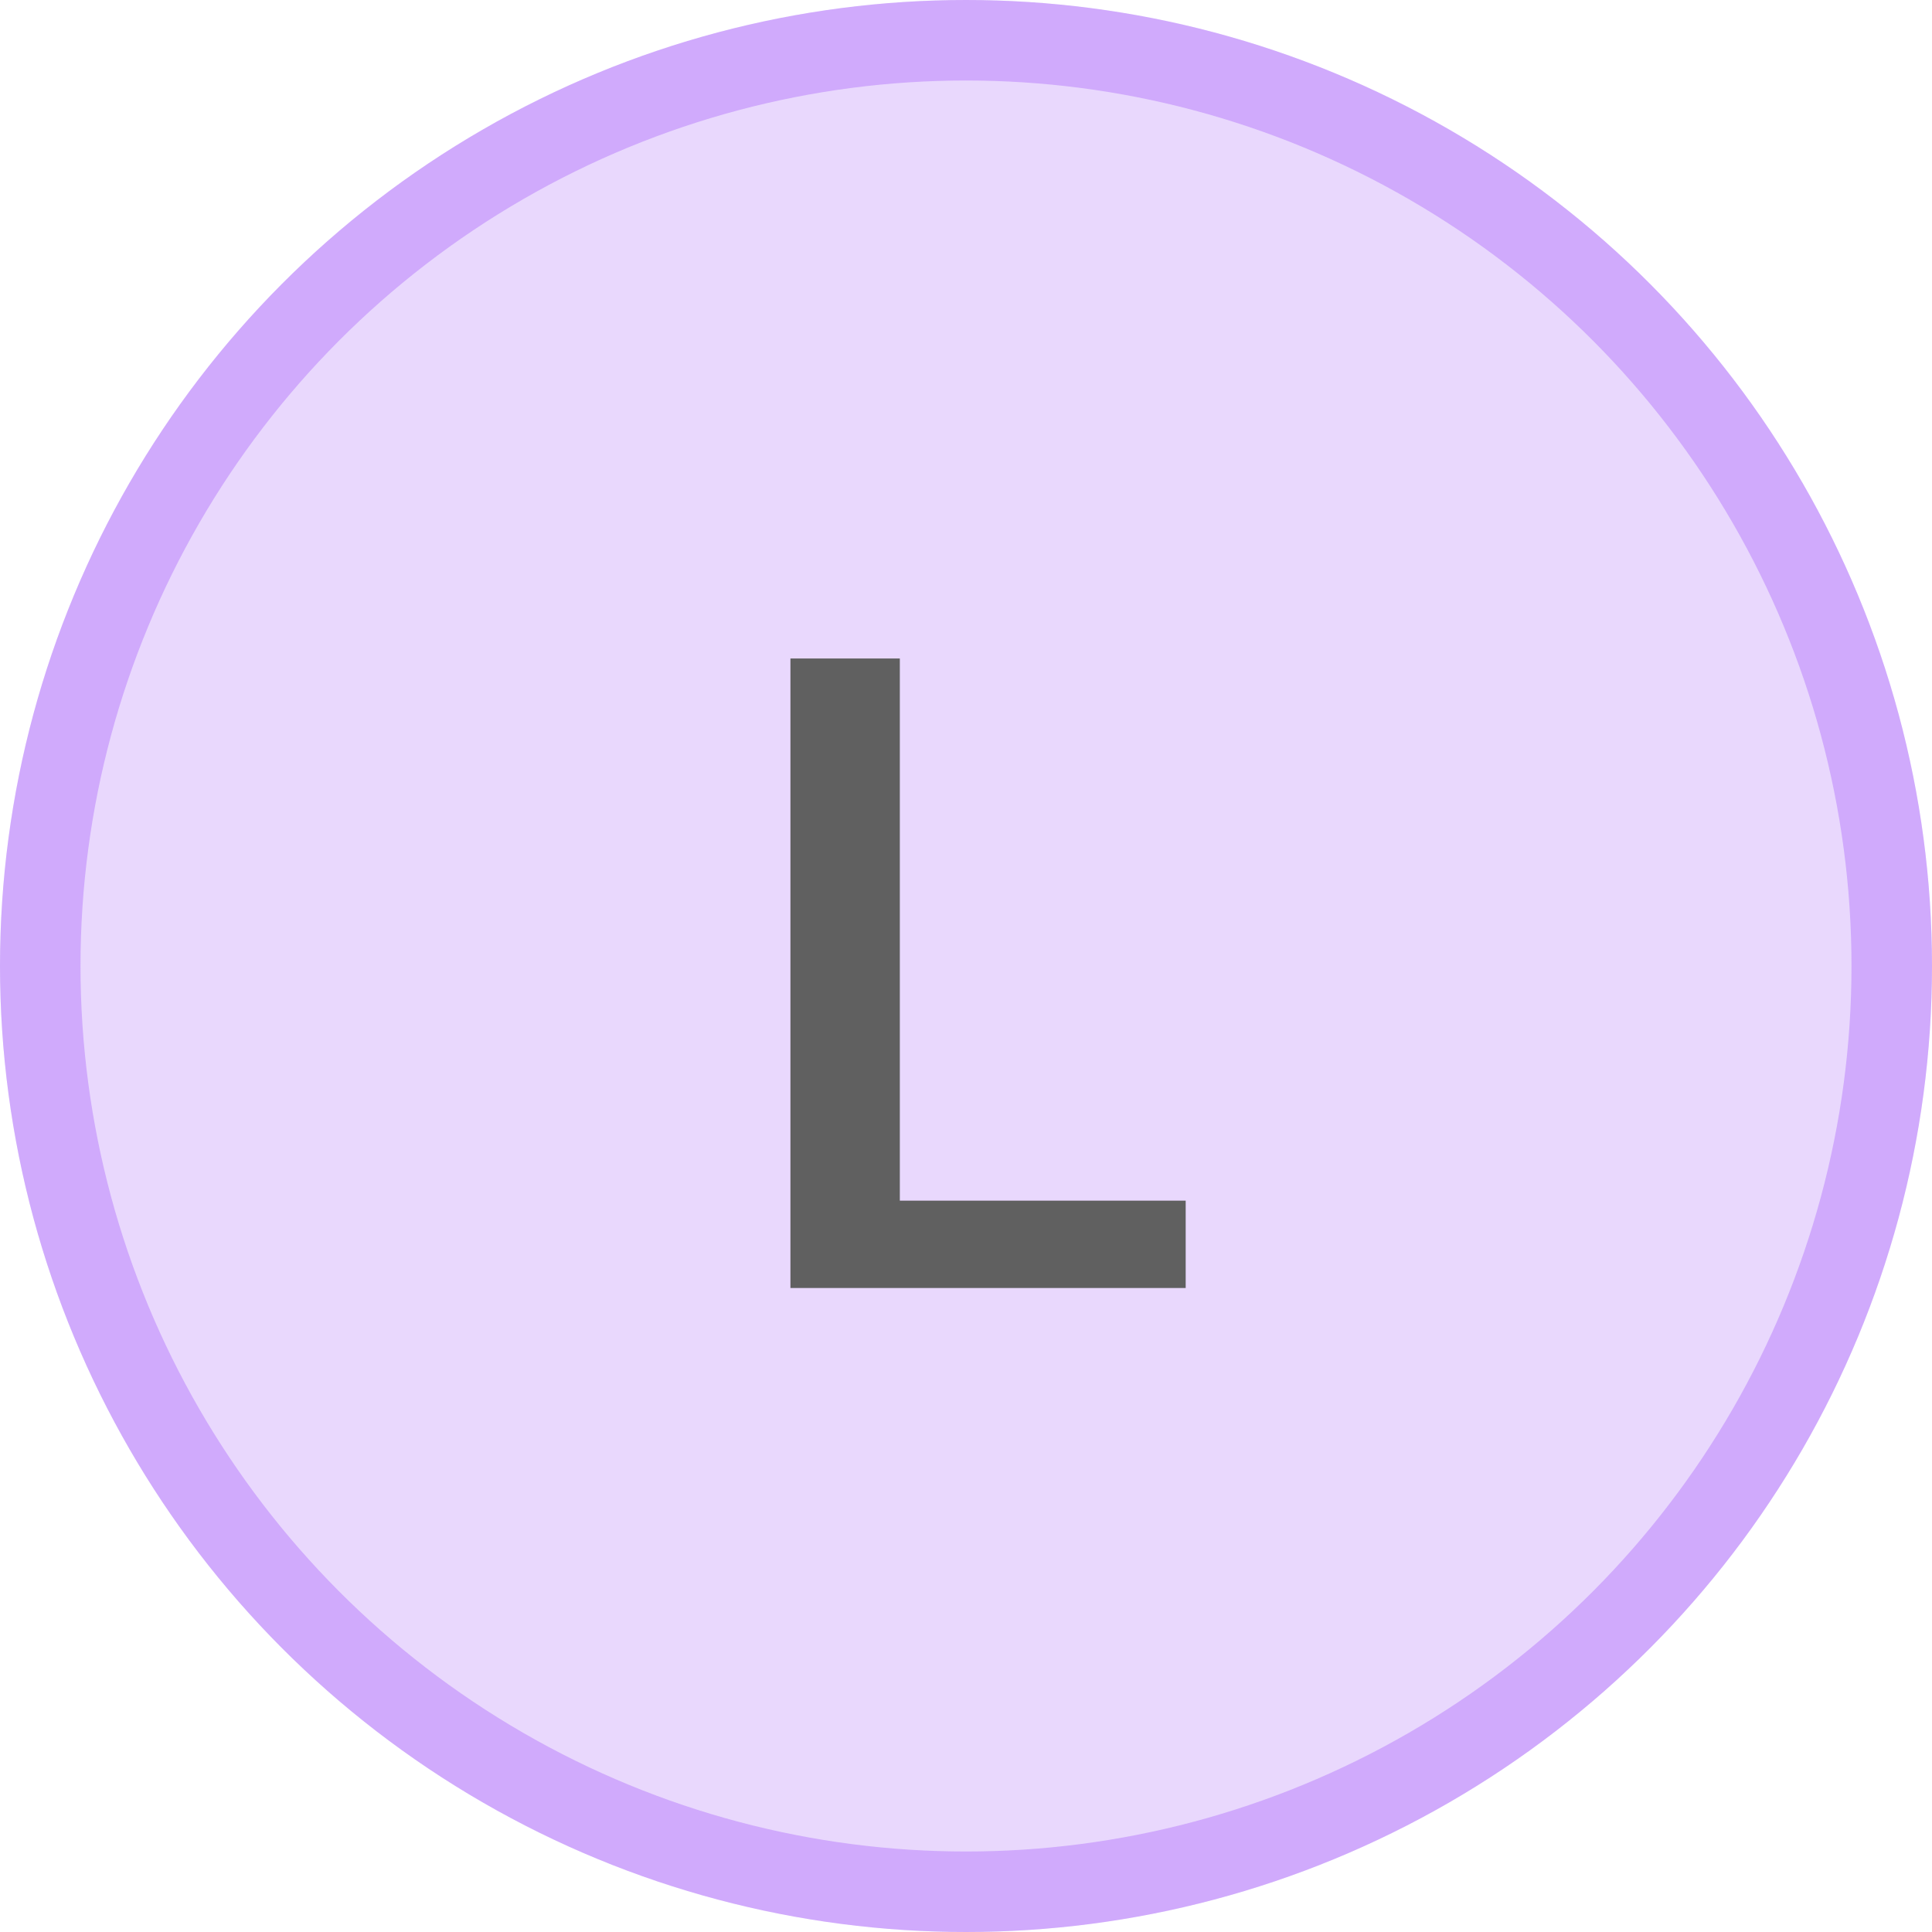 <svg width="24" height="24" viewBox="0 0 24 24" fill="none" xmlns="http://www.w3.org/2000/svg">
<circle cx="12" cy="12" r="12" fill="#953EF6" fill-opacity="0.2"/>
<circle cx="12" cy="12" r="11.5" stroke="#953EF6" stroke-opacity="0.3"/>
<path d="M11.178 14.915H14.729V16H9.819V8.18H11.178V14.915Z" fill="#606060"/>
</svg>

